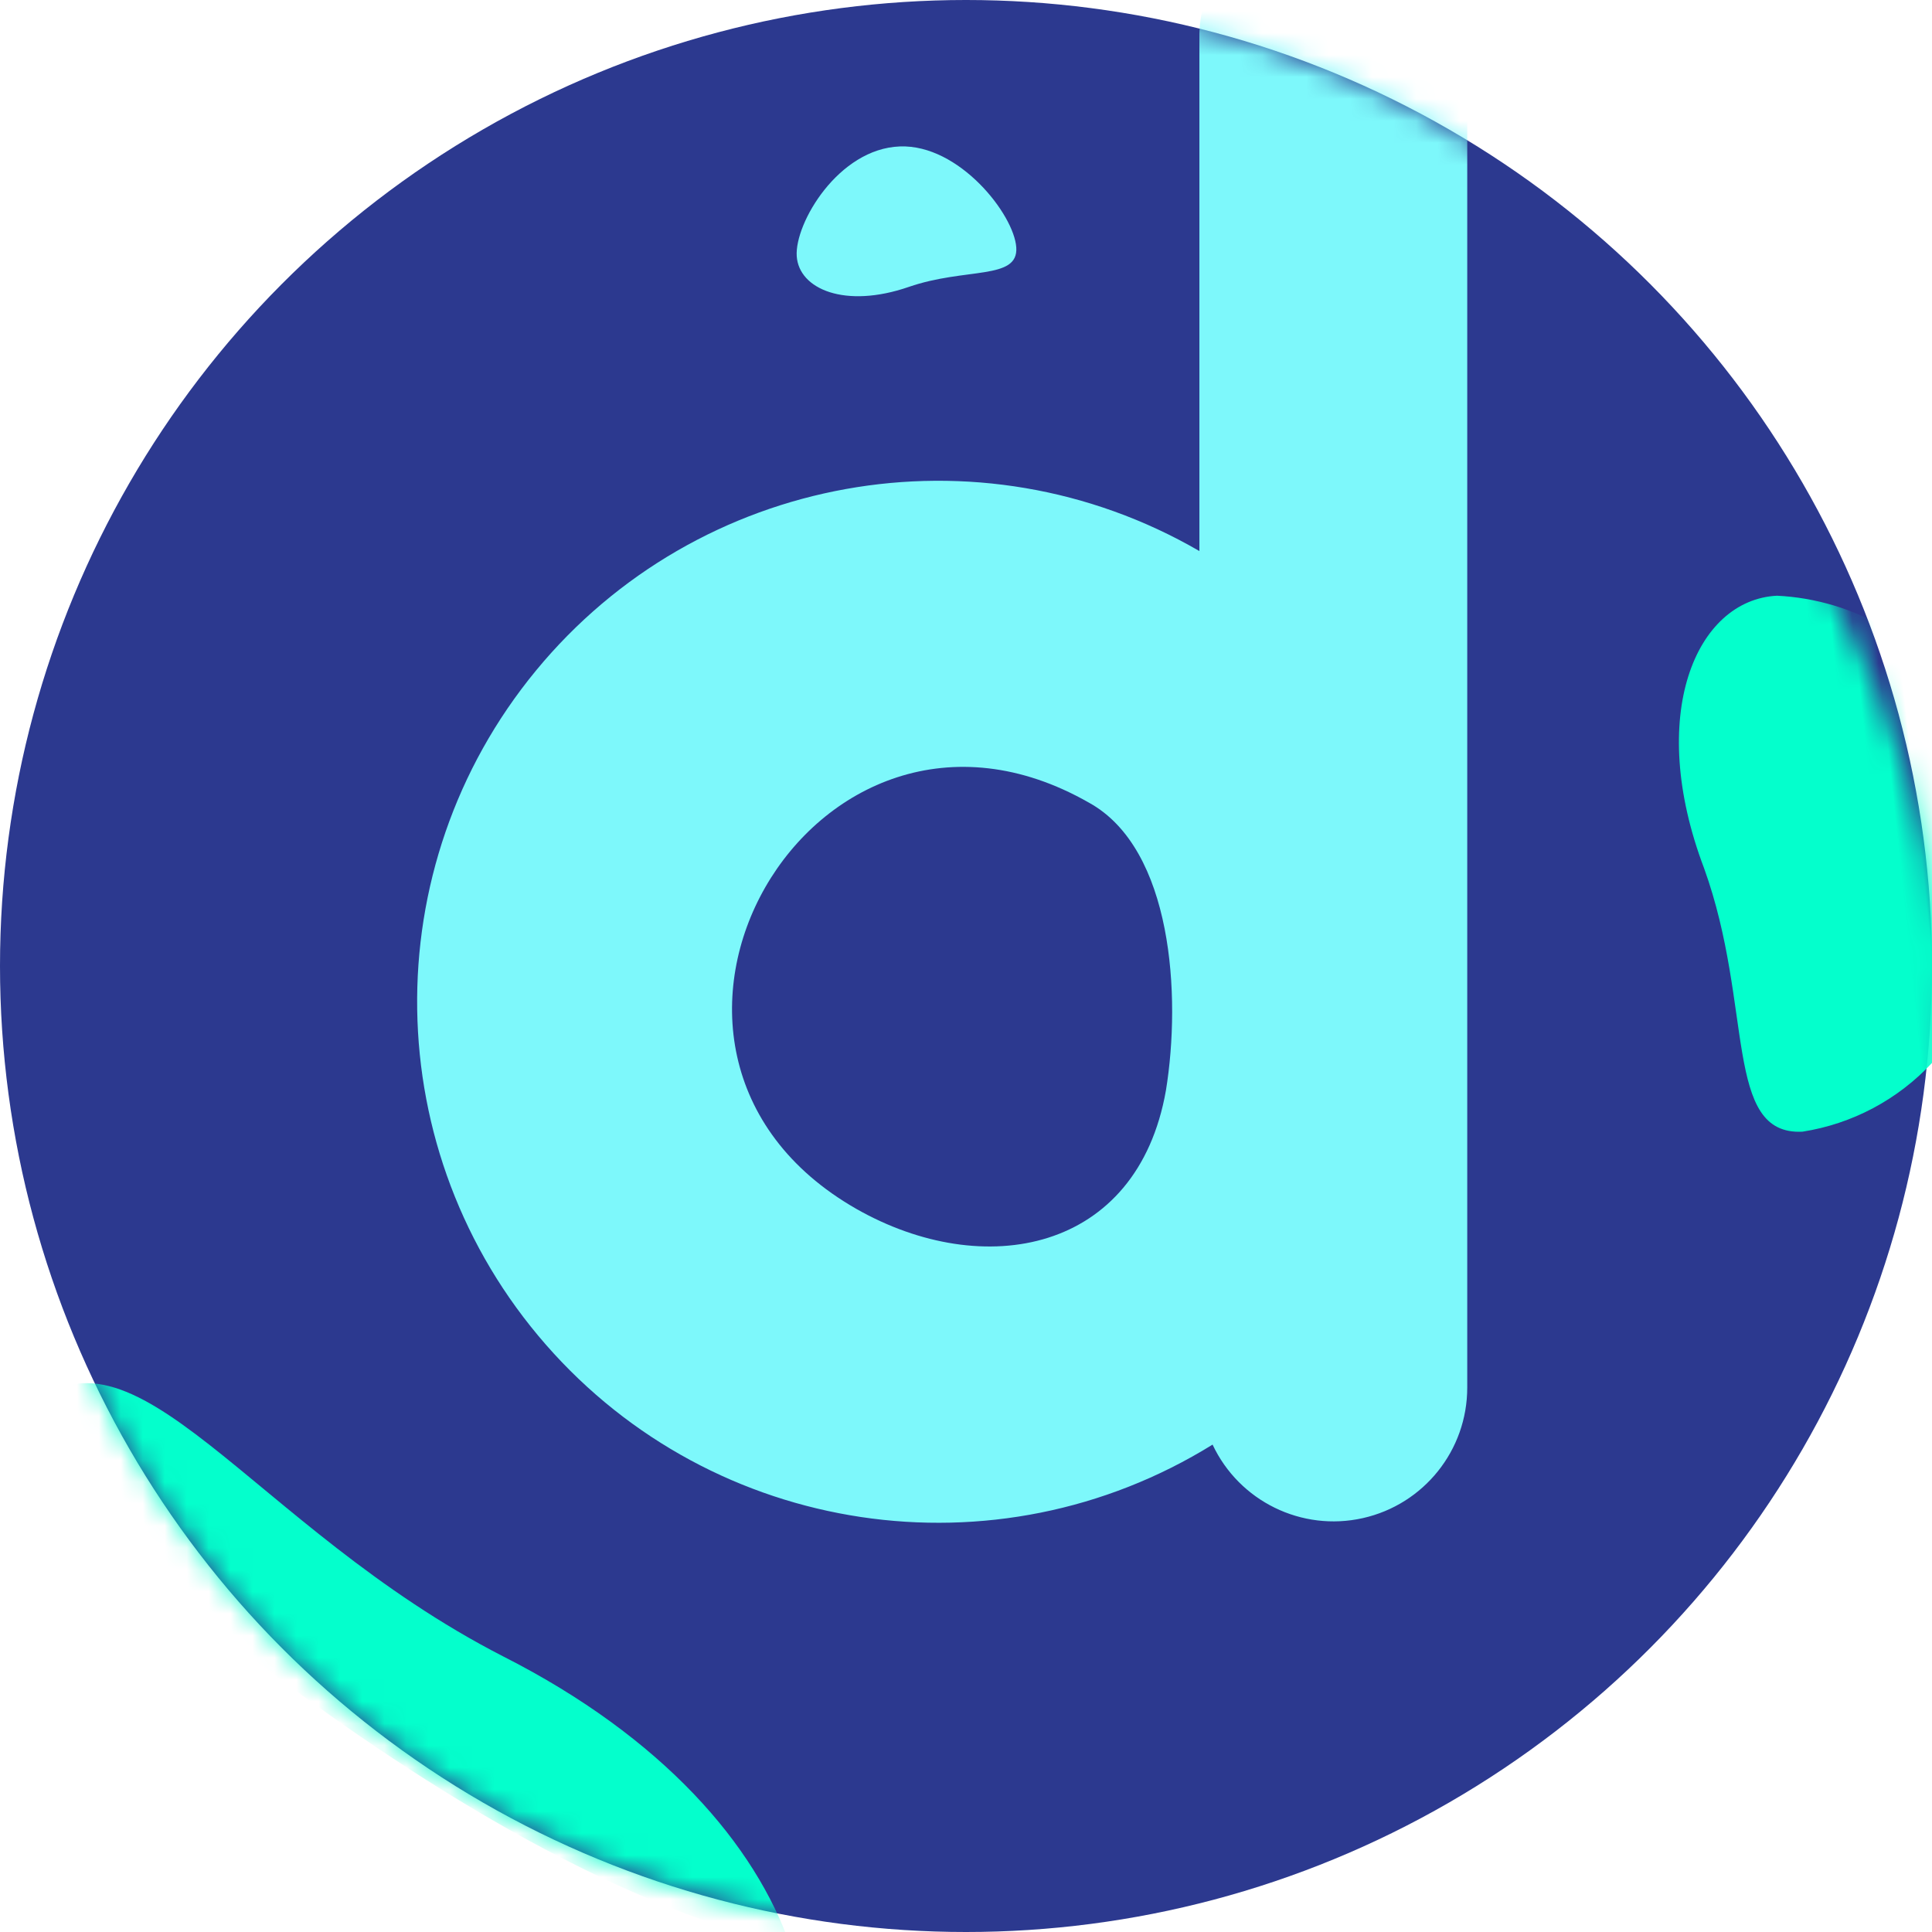 <?xml version="1.0" encoding="UTF-8"?>
<svg width="88px" height="88px" viewBox="0 0 88 88" version="1.1" xmlns="http://www.w3.org/2000/svg" xmlns:xlink="http://www.w3.org/1999/xlink">
    <!-- Generator: Sketch 48.2 (47327) - http://www.bohemiancoding.com/sketch -->
    <title>district0x</title>
    <desc>Created with Sketch.</desc>
    <defs>
        <circle id="path-1" cx="44" cy="44" r="44"></circle>
    </defs>
    <g id="Page-1" stroke="none" stroke-width="1" fill="none" fill-rule="evenodd">
        <g id="district0x">
            <mask id="mask-2" fill="white">
                <use xlink:href="#path-1"></use>
            </mask>
            <use id="Mask" fill="#2C398F" fill-rule="nonzero" xlink:href="#path-1"></use>
            <path d="M0.002,65.838 C0.276,65.277 0.649,64.769 1.102,64.338 C6.002,59.338 11.402,69.538 22.902,75.438 C30.202,79.138 34.402,84.038 36.002,88.638 C19.148,84.716 -0.198,65.438 0.002,65.838 Z" id="Shape-Copy-4" fill="#04FFCC" fill-rule="nonzero" mask="url(#mask-2)"></path>
            <path d="M80.809,51.356 C77.209,51.156 79.209,45.456 77.609,38.956 C75.709,31.756 78.509,26.756 82.209,26.956 C83.947,27.226 85.594,27.913 87.009,28.956 C88.624,34.663 90.192,38.255 89.277,43.869 C89.018,45.458 88.983,46.659 87.009,48.856 C85.282,50.362 83.098,51.242 80.809,51.356 Z" id="Shape-Copy-2" fill="#04FFCC" fill-rule="nonzero" mask="url(#mask-2)" transform="translate(83.272, 39.153) rotate(-6) translate(-83.272, -39.153) "></path>
            <path d="M40.99,6.67 C43.69,6.57 46.19,9.77 46.29,11.27 C46.39,12.77 43.99,12.17 41.39,13.07 C38.49,14.07 36.39,13.17 36.29,11.67 C36.19,10.17 38.19,6.77 40.99,6.67 Z" id="Path" fill="#7DF8FB" mask="url(#mask-2)"></path>
            <path d="M66.831,2.9 L66.831,63.2 C66.834,66.053 64.857,68.525 62.073,69.149 C59.29,69.773 56.446,68.381 55.231,65.8 C45.359,71.919 32.509,69.992 24.864,61.248 C17.22,52.504 17.028,39.511 24.412,30.545 C31.795,21.579 44.583,19.275 54.631,25.1 L54.631,1.7 C54.598,-0.123 55.647,-2.013 56.831,-3 C59.193,-1.397 63.474,0.958 66.831,2.9 Z" id="Mask" fill="#7DF8FB" fill-rule="nonzero" mask="url(#mask-2)"></path>
            <path d="M53.107,49.664 C53.807,45.364 53.407,38.664 49.607,36.564 C37.007,29.364 26.407,47.864 39.007,55.064 C44.807,58.364 51.807,57.064 53.107,49.664 Z" id="Shape" fill="#2C398F" mask="url(#mask-2)"></path>
        </g>
    </g>
</svg>